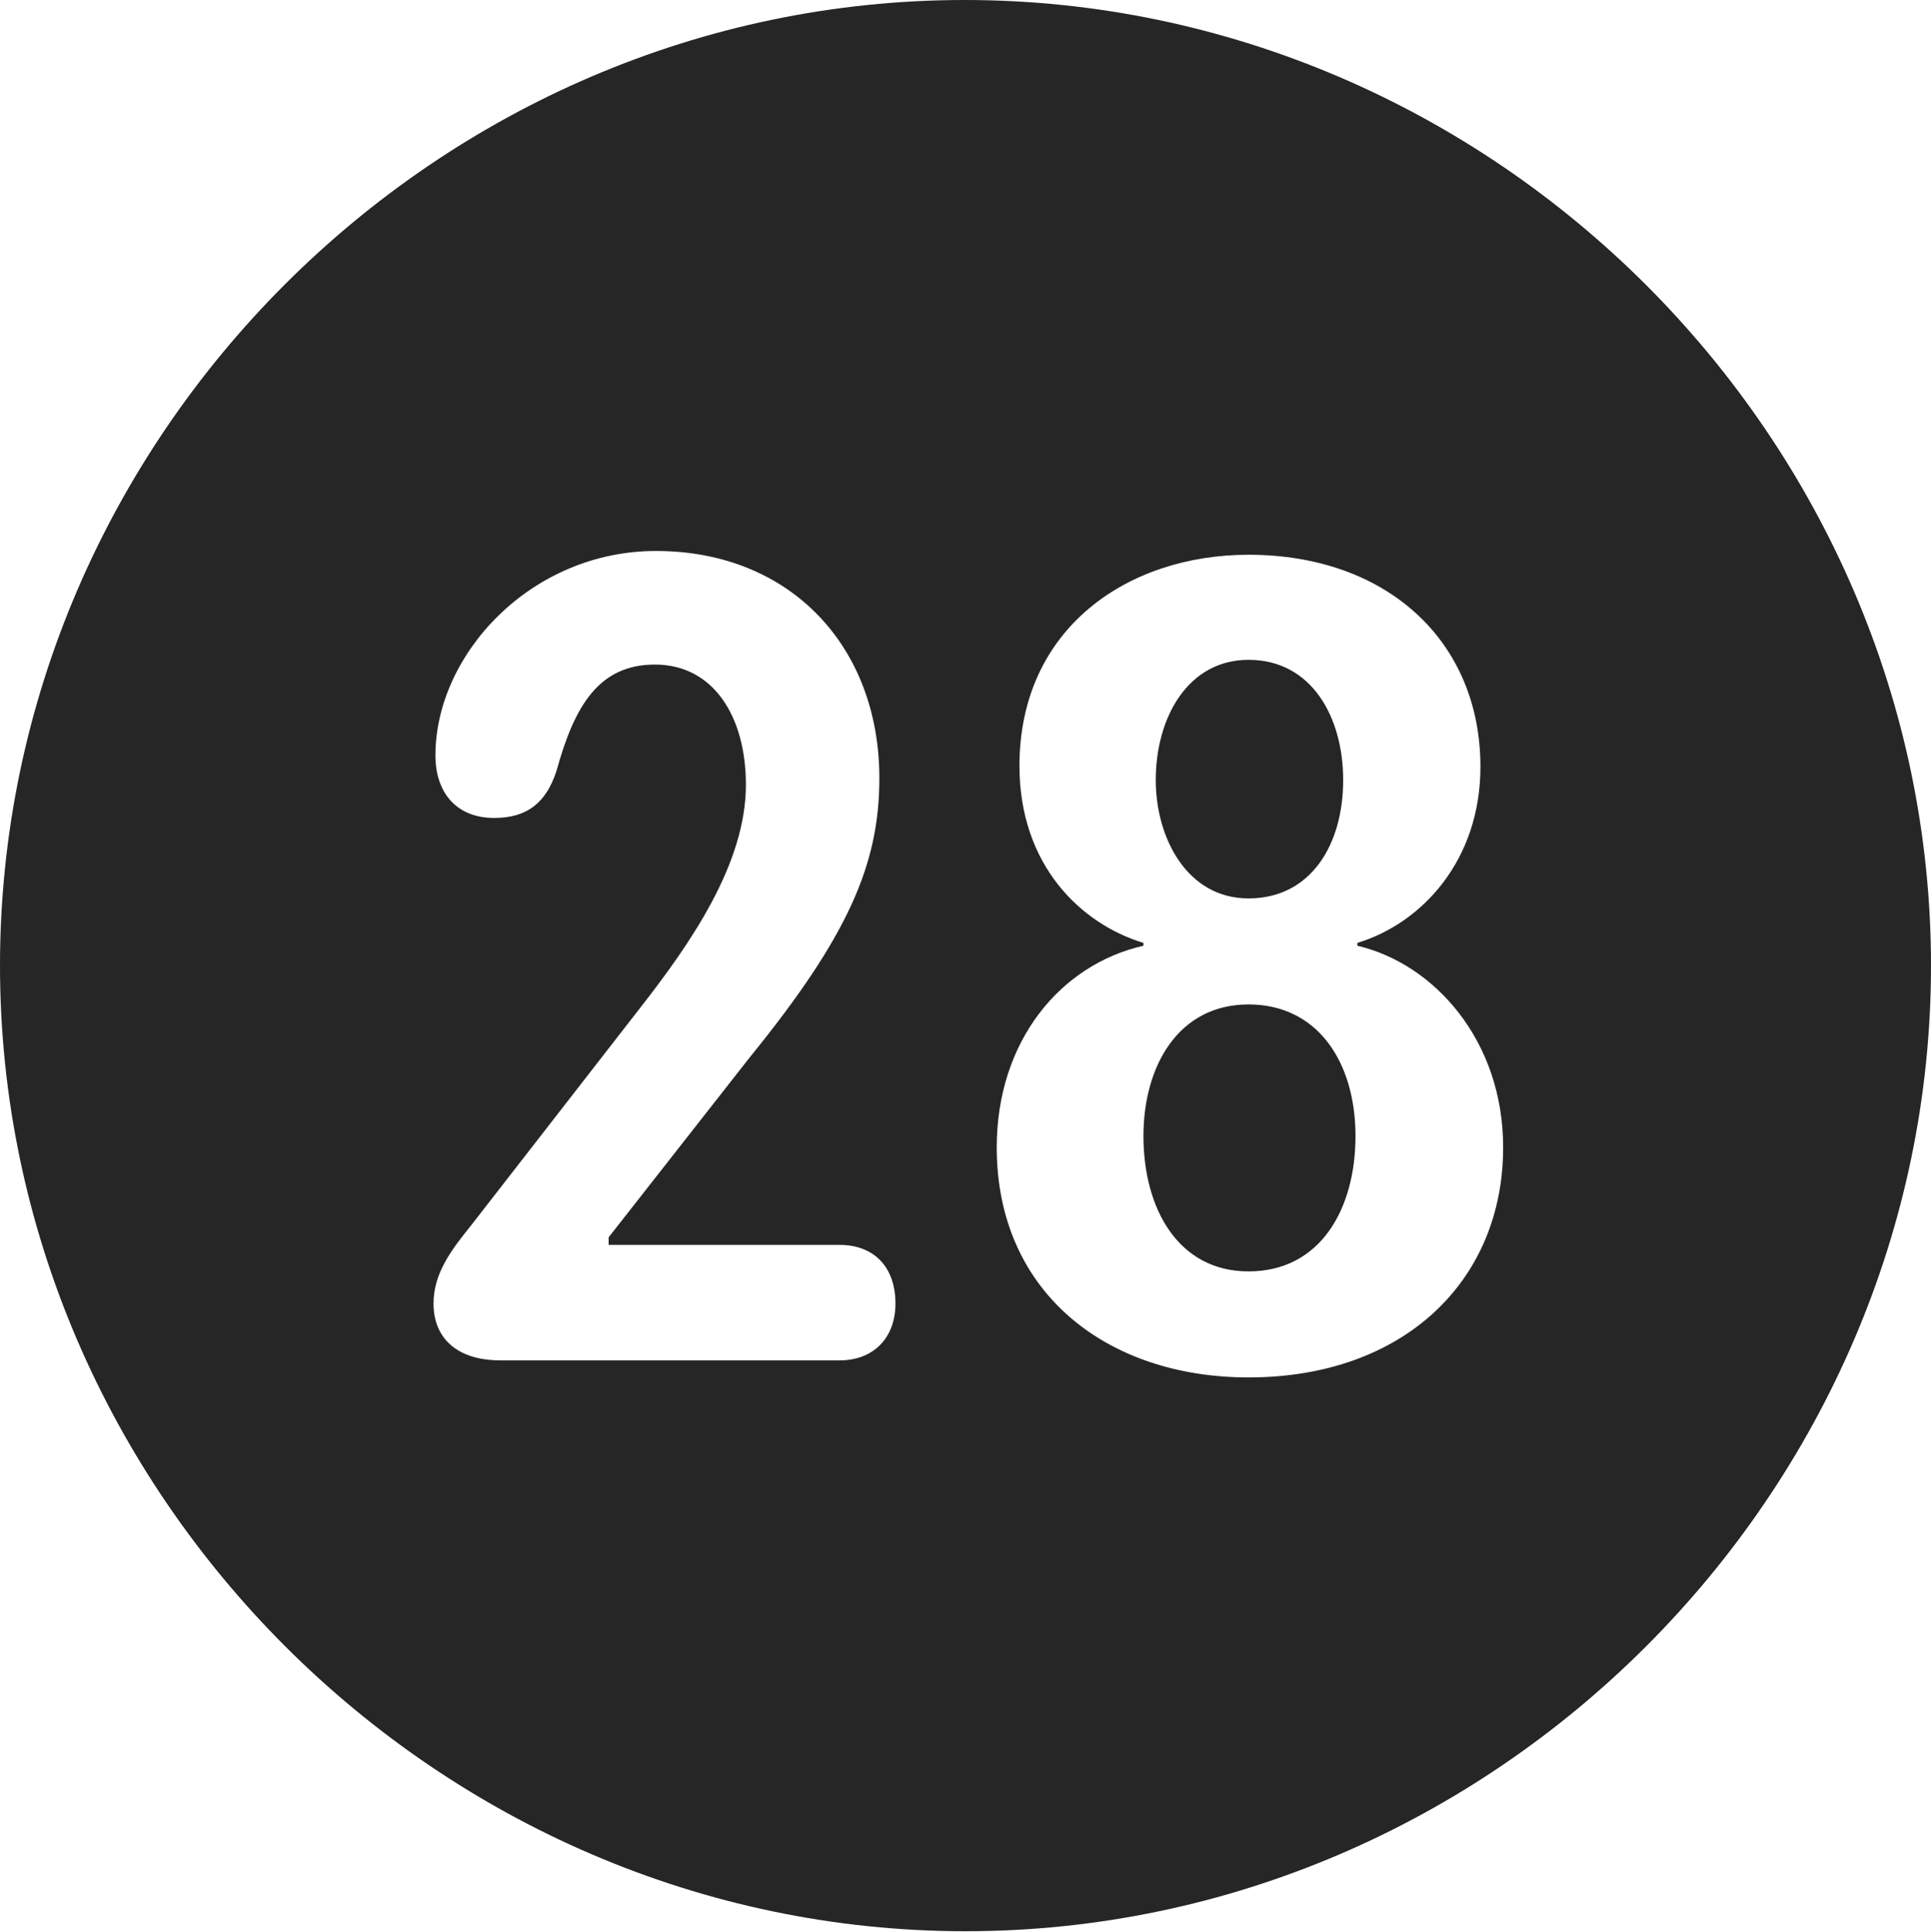 <?xml version="1.0" encoding="UTF-8"?>
<!--Generator: Apple Native CoreSVG 232.5-->
<!DOCTYPE svg
PUBLIC "-//W3C//DTD SVG 1.1//EN"
       "http://www.w3.org/Graphics/SVG/1.1/DTD/svg11.dtd">
<svg version="1.1" xmlns="http://www.w3.org/2000/svg" xmlns:xlink="http://www.w3.org/1999/xlink" width="99.609" height="99.658">
 <g>
  <rect height="99.658" opacity="0" width="99.609" x="0" y="0"/>
  <path d="M99.609 49.805C99.609 77.002 77.051 99.609 49.805 99.609C22.607 99.609 0 77.002 0 49.805C0 22.559 22.559 0 49.756 0C77.002 0 99.609 22.559 99.609 49.805ZM52.588 39.502C52.588 44.629 55.762 47.656 58.984 48.633L58.984 48.779C54.688 49.756 51.416 53.711 51.416 59.18C51.416 66.65 57.08 71.045 64.404 71.045C72.412 71.045 77.539 66.064 77.539 59.18C77.539 53.662 73.975 49.707 70.019 48.779L70.019 48.633C73.389 47.607 76.367 44.336 76.367 39.551C76.367 33.057 71.533 28.613 64.404 28.613C58.154 28.613 52.588 32.422 52.588 39.502ZM22.461 38.965C22.461 40.869 23.535 42.188 25.488 42.188C27.197 42.188 28.174 41.406 28.711 39.746C29.639 36.377 30.908 34.277 33.789 34.277C36.768 34.277 38.477 36.914 38.477 40.478C38.477 44.531 35.645 48.633 33.008 52.002L24.316 63.184C23.34 64.404 22.363 65.625 22.363 67.236C22.363 68.945 23.486 70.166 25.83 70.166L43.31 70.166C45.068 70.166 46.191 68.994 46.191 67.236C46.191 65.283 45.02 64.209 43.31 64.209L31.396 64.209L31.396 63.818L38.672 54.541C43.75 48.291 45.361 44.58 45.361 40.137C45.361 33.35 40.772 28.418 33.838 28.418C27.393 28.418 22.461 33.74 22.461 38.965ZM69.922 58.594C69.922 62.353 68.115 65.576 64.404 65.576C60.791 65.576 58.984 62.353 58.984 58.594C58.984 54.98 60.791 51.807 64.404 51.807C67.969 51.807 69.922 54.785 69.922 58.594ZM69.287 40.234C69.287 43.555 67.627 46.338 64.404 46.338C61.23 46.338 59.619 43.213 59.619 40.234C59.619 37.012 61.279 34.033 64.404 34.033C67.676 34.033 69.287 37.012 69.287 40.234Z" fill="#000000" fill-opacity="0.85"/>
 </g>
</svg>
